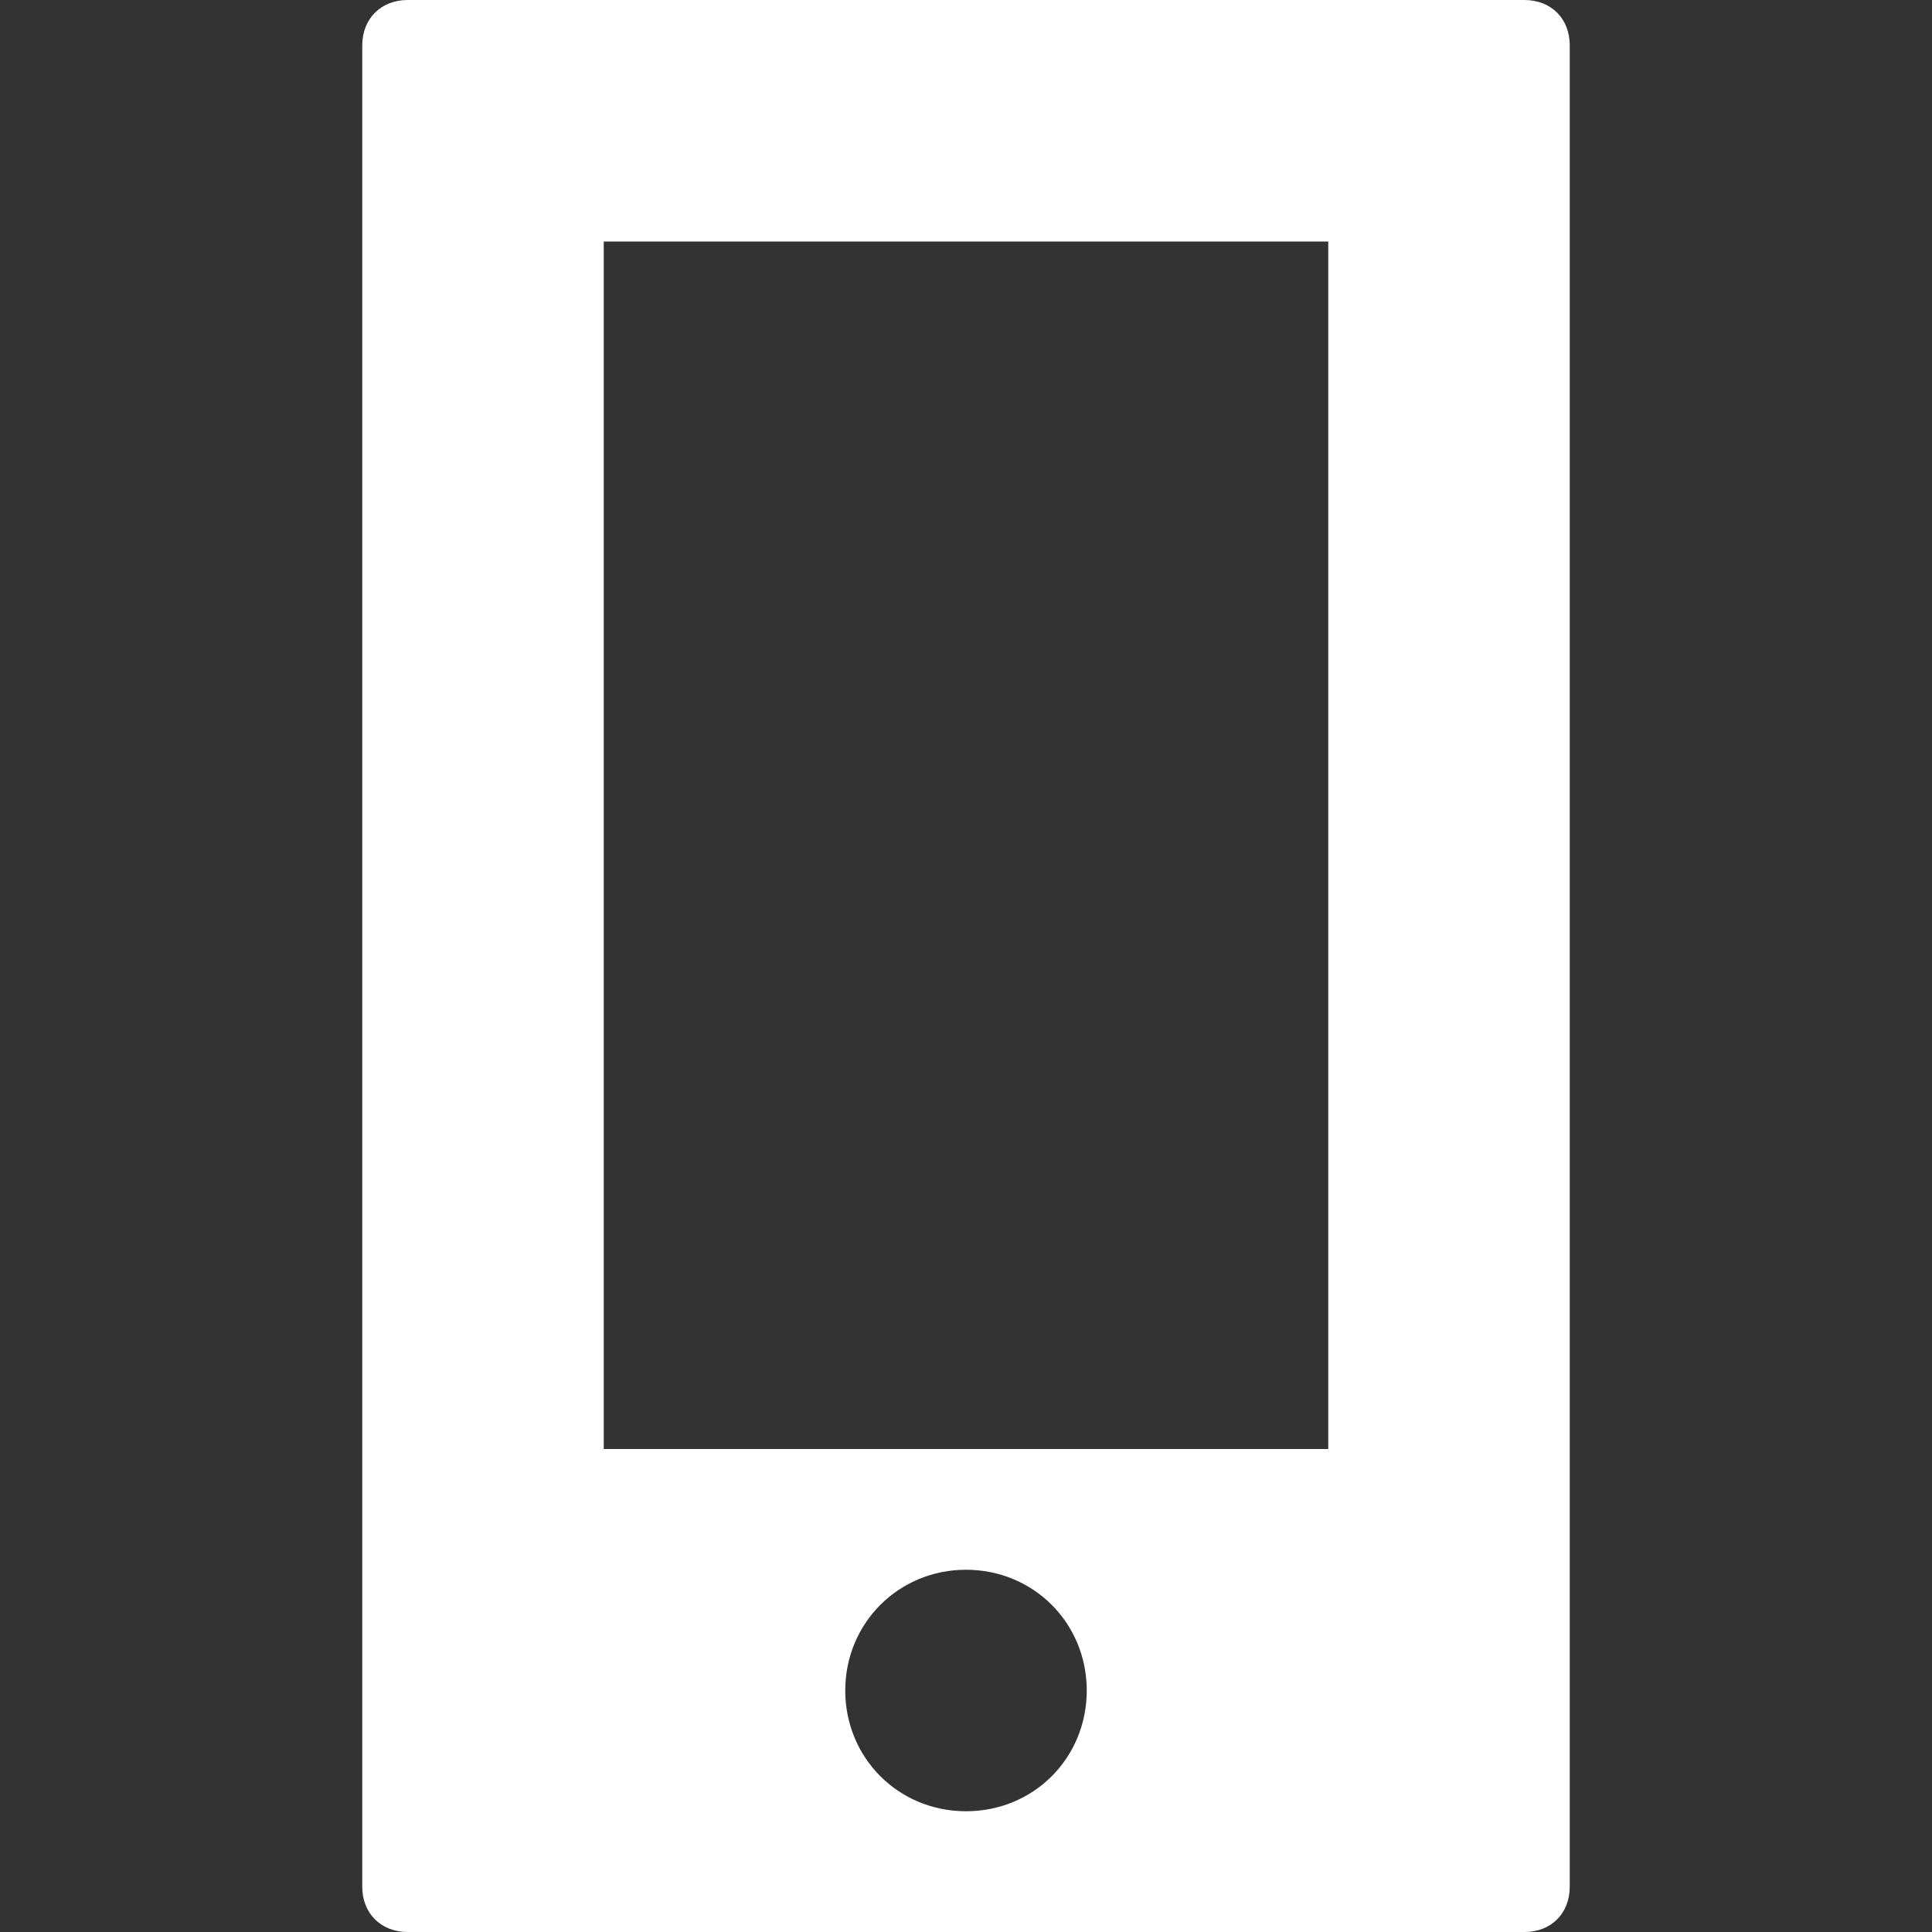 <?xml version="1.0" encoding="utf-8"?>
<!-- Generator: Adobe Illustrator 16.0.0, SVG Export Plug-In . SVG Version: 6.00 Build 0)  -->
<!DOCTYPE svg PUBLIC "-//W3C//DTD SVG 1.1//EN" "http://www.w3.org/Graphics/SVG/1.1/DTD/svg11.dtd">
<svg version="1.1" id="Layer_1" xmlns="http://www.w3.org/2000/svg" xmlns:xlink="http://www.w3.org/1999/xlink" x="0px" y="0px"
	 width="8px" height="8px" viewBox="0 0 8 8" enable-background="new 0 0 8 8" xml:space="preserve">
<rect x="0" y="0" width="8" height="8" fill="#333333" stroke="none"/>
<path fill="#FFFFFF" d="M1.688,0C1.578,0,1.5,0.077,1.5,0.188v7.625C1.5,7.922,1.577,8,1.688,8h4.625C6.422,8,6.5,7.924,6.5,7.812
	V0.188C6.5,0.078,6.424,0,6.312,0H1.688z M2.5,1h3v5h-3V1z M4,6.5c0.28,0,0.5,0.221,0.5,0.5S4.281,7.5,4,7.5
	c-0.28,0-0.5-0.221-0.5-0.5S3.721,6.5,4,6.5z"/>
</svg>
